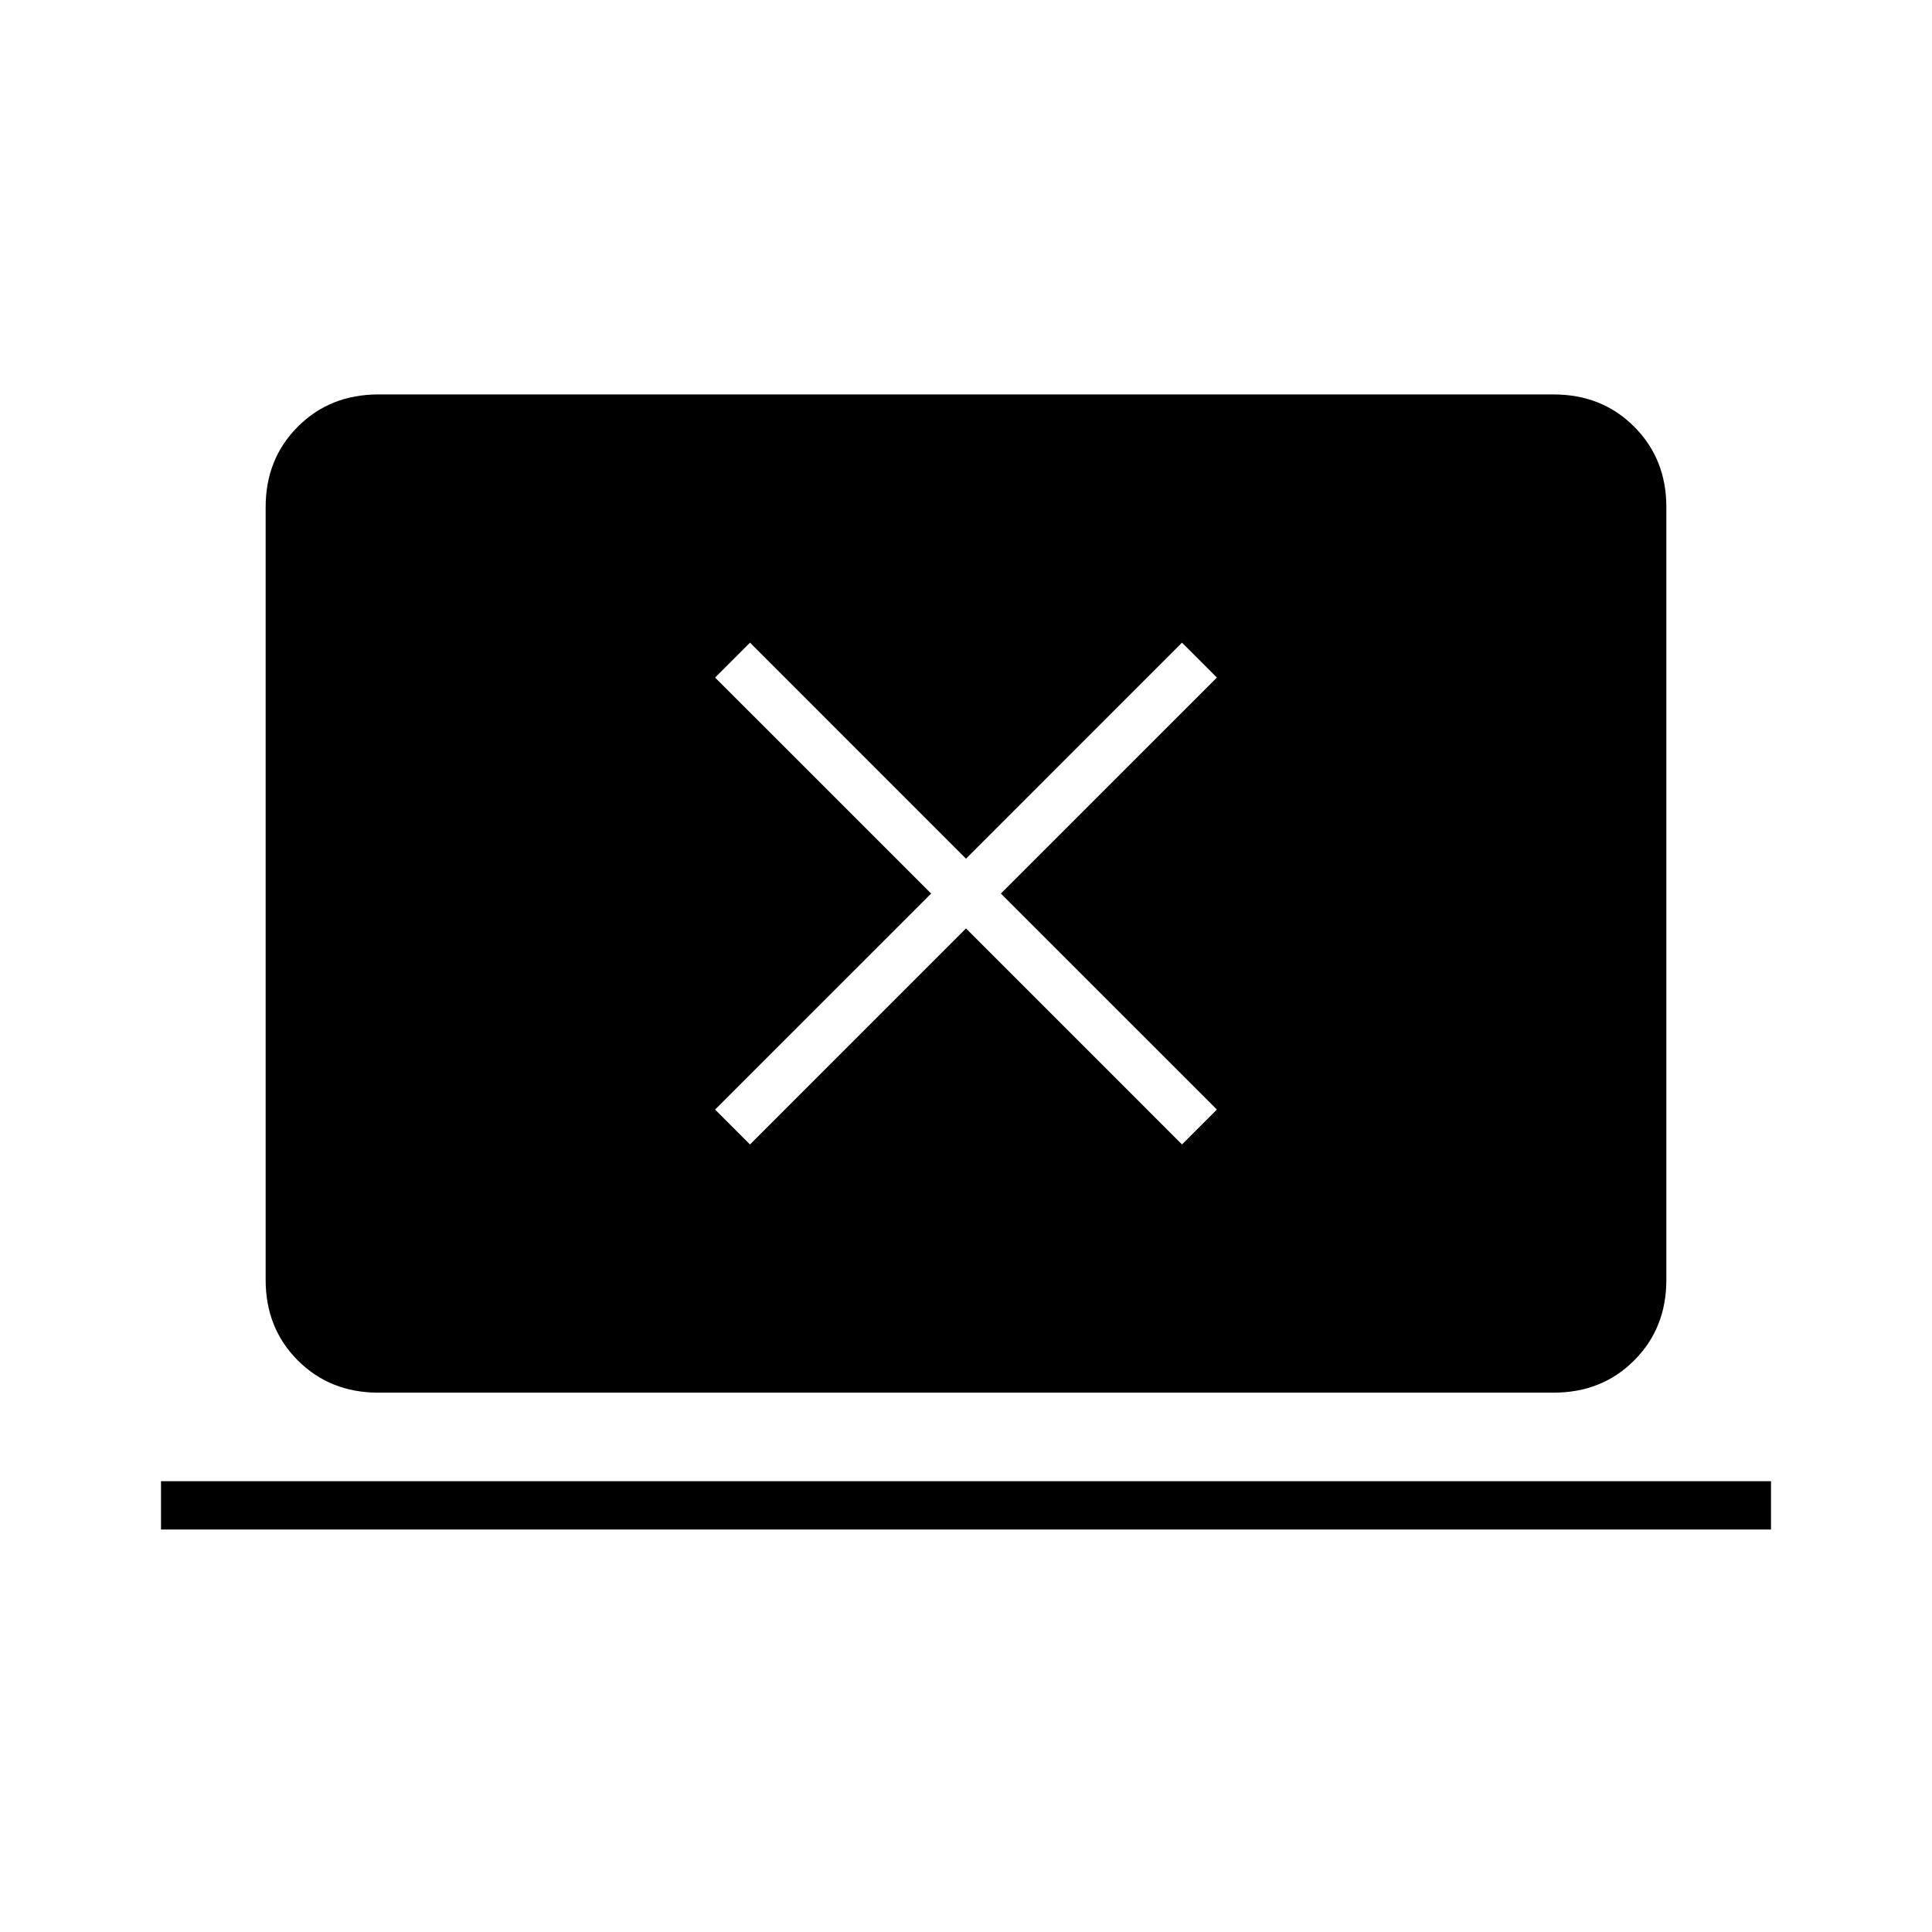 <svg xmlns="http://www.w3.org/2000/svg" height="40" viewBox="0 -960 960 960" width="40"><path d="M80-200v-24h800v24H80Zm108-68q-24 0-40-16t-16-40v-384q0-24 16-40t40-16h584q24 0 40 16t16 40v384q0 24-16 40t-40 16H188Zm184.67-123.33L480-498.67l107.33 107.34 17.34-17.34L497.33-516l107.34-107.33-17.34-17.34L480-533.33 372.67-640.67l-17.34 17.34L462.67-516 355.33-408.67l17.34 17.34Z"/></svg>